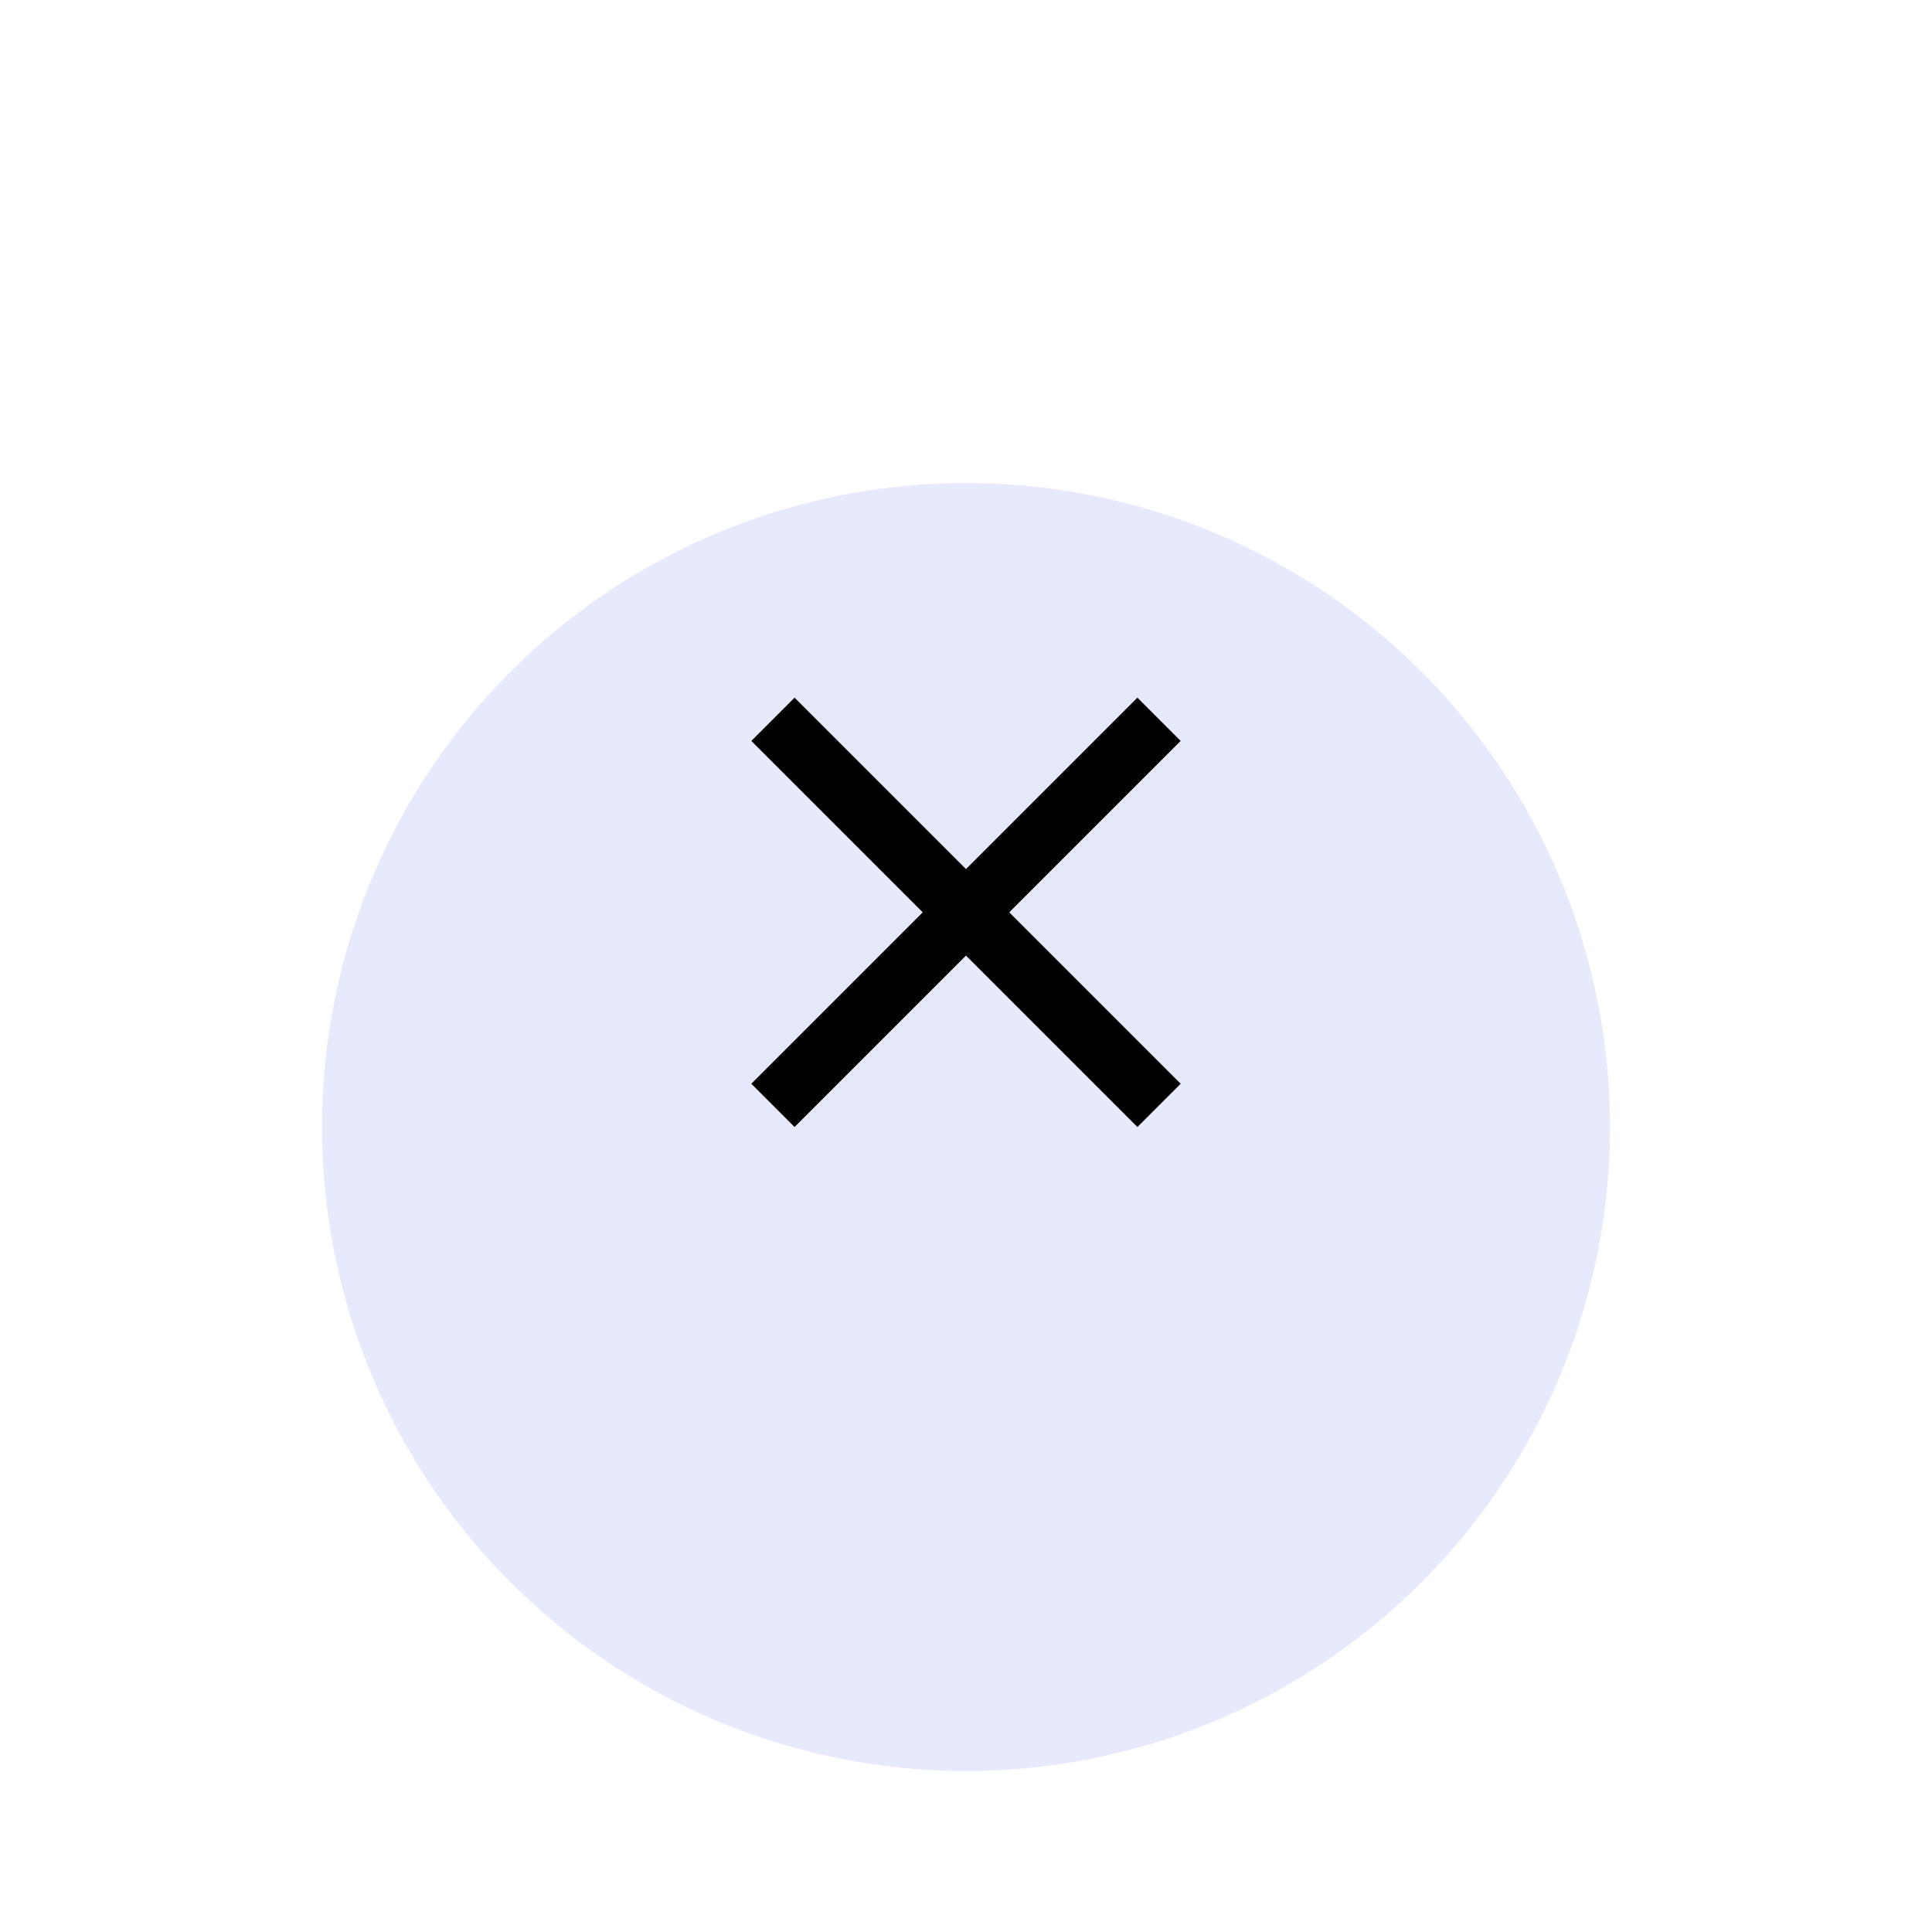 <svg width="36" height="36" viewBox="0 0 36 36" fill="none" xmlns="http://www.w3.org/2000/svg">
<g filter="url(#filter0_ddd_297024_950)">
<circle cx="18" cy="17" r="12" fill="#E7E9FC"/>
</g>
<g clip-path="url(#clip0_297024_950)">
<path d="M22 13.806L21.194 13L18 16.194L14.806 13L14 13.806L17.194 17L14 20.194L14.806 21L18 17.806L21.194 21L22 20.194L18.806 17L22 13.806Z" fill="black"/>
</g>
<defs>
<filter id="filter0_ddd_297024_950" x="0" y="0" width="36" height="36" filterUnits="userSpaceOnUse" color-interpolation-filters="sRGB">
<feFlood flood-opacity="0" result="BackgroundImageFix"/>
<feColorMatrix in="SourceAlpha" type="matrix" values="0 0 0 0 0 0 0 0 0 0 0 0 0 0 0 0 0 0 127 0" result="hardAlpha"/>
<feOffset dy="2"/>
<feGaussianBlur stdDeviation="0.5"/>
<feComposite in2="hardAlpha" operator="out"/>
<feColorMatrix type="matrix" values="0 0 0 0 0.18 0 0 0 0 0.184 0 0 0 0 0.259 0 0 0 0.08 0"/>
<feBlend mode="normal" in2="BackgroundImageFix" result="effect1_dropShadow_297024_950"/>
<feColorMatrix in="SourceAlpha" type="matrix" values="0 0 0 0 0 0 0 0 0 0 0 0 0 0 0 0 0 0 127 0" result="hardAlpha"/>
<feOffset dy="1"/>
<feGaussianBlur stdDeviation="0.5"/>
<feComposite in2="hardAlpha" operator="out"/>
<feColorMatrix type="matrix" values="0 0 0 0 0.18 0 0 0 0 0.184 0 0 0 0 0.259 0 0 0 0.16 0"/>
<feBlend mode="normal" in2="effect1_dropShadow_297024_950" result="effect2_dropShadow_297024_950"/>
<feColorMatrix in="SourceAlpha" type="matrix" values="0 0 0 0 0 0 0 0 0 0 0 0 0 0 0 0 0 0 127 0" result="hardAlpha"/>
<feOffset dy="1"/>
<feGaussianBlur stdDeviation="3"/>
<feComposite in2="hardAlpha" operator="out"/>
<feColorMatrix type="matrix" values="0 0 0 0 0.18 0 0 0 0 0.184 0 0 0 0 0.259 0 0 0 0.08 0"/>
<feBlend mode="normal" in2="effect2_dropShadow_297024_950" result="effect3_dropShadow_297024_950"/>
<feBlend mode="normal" in="SourceGraphic" in2="effect3_dropShadow_297024_950" result="shape"/>
</filter>
<clipPath id="clip0_297024_950">
<rect width="8" height="8" fill="white" transform="translate(14 13)"/>
</clipPath>
</defs>
</svg>
